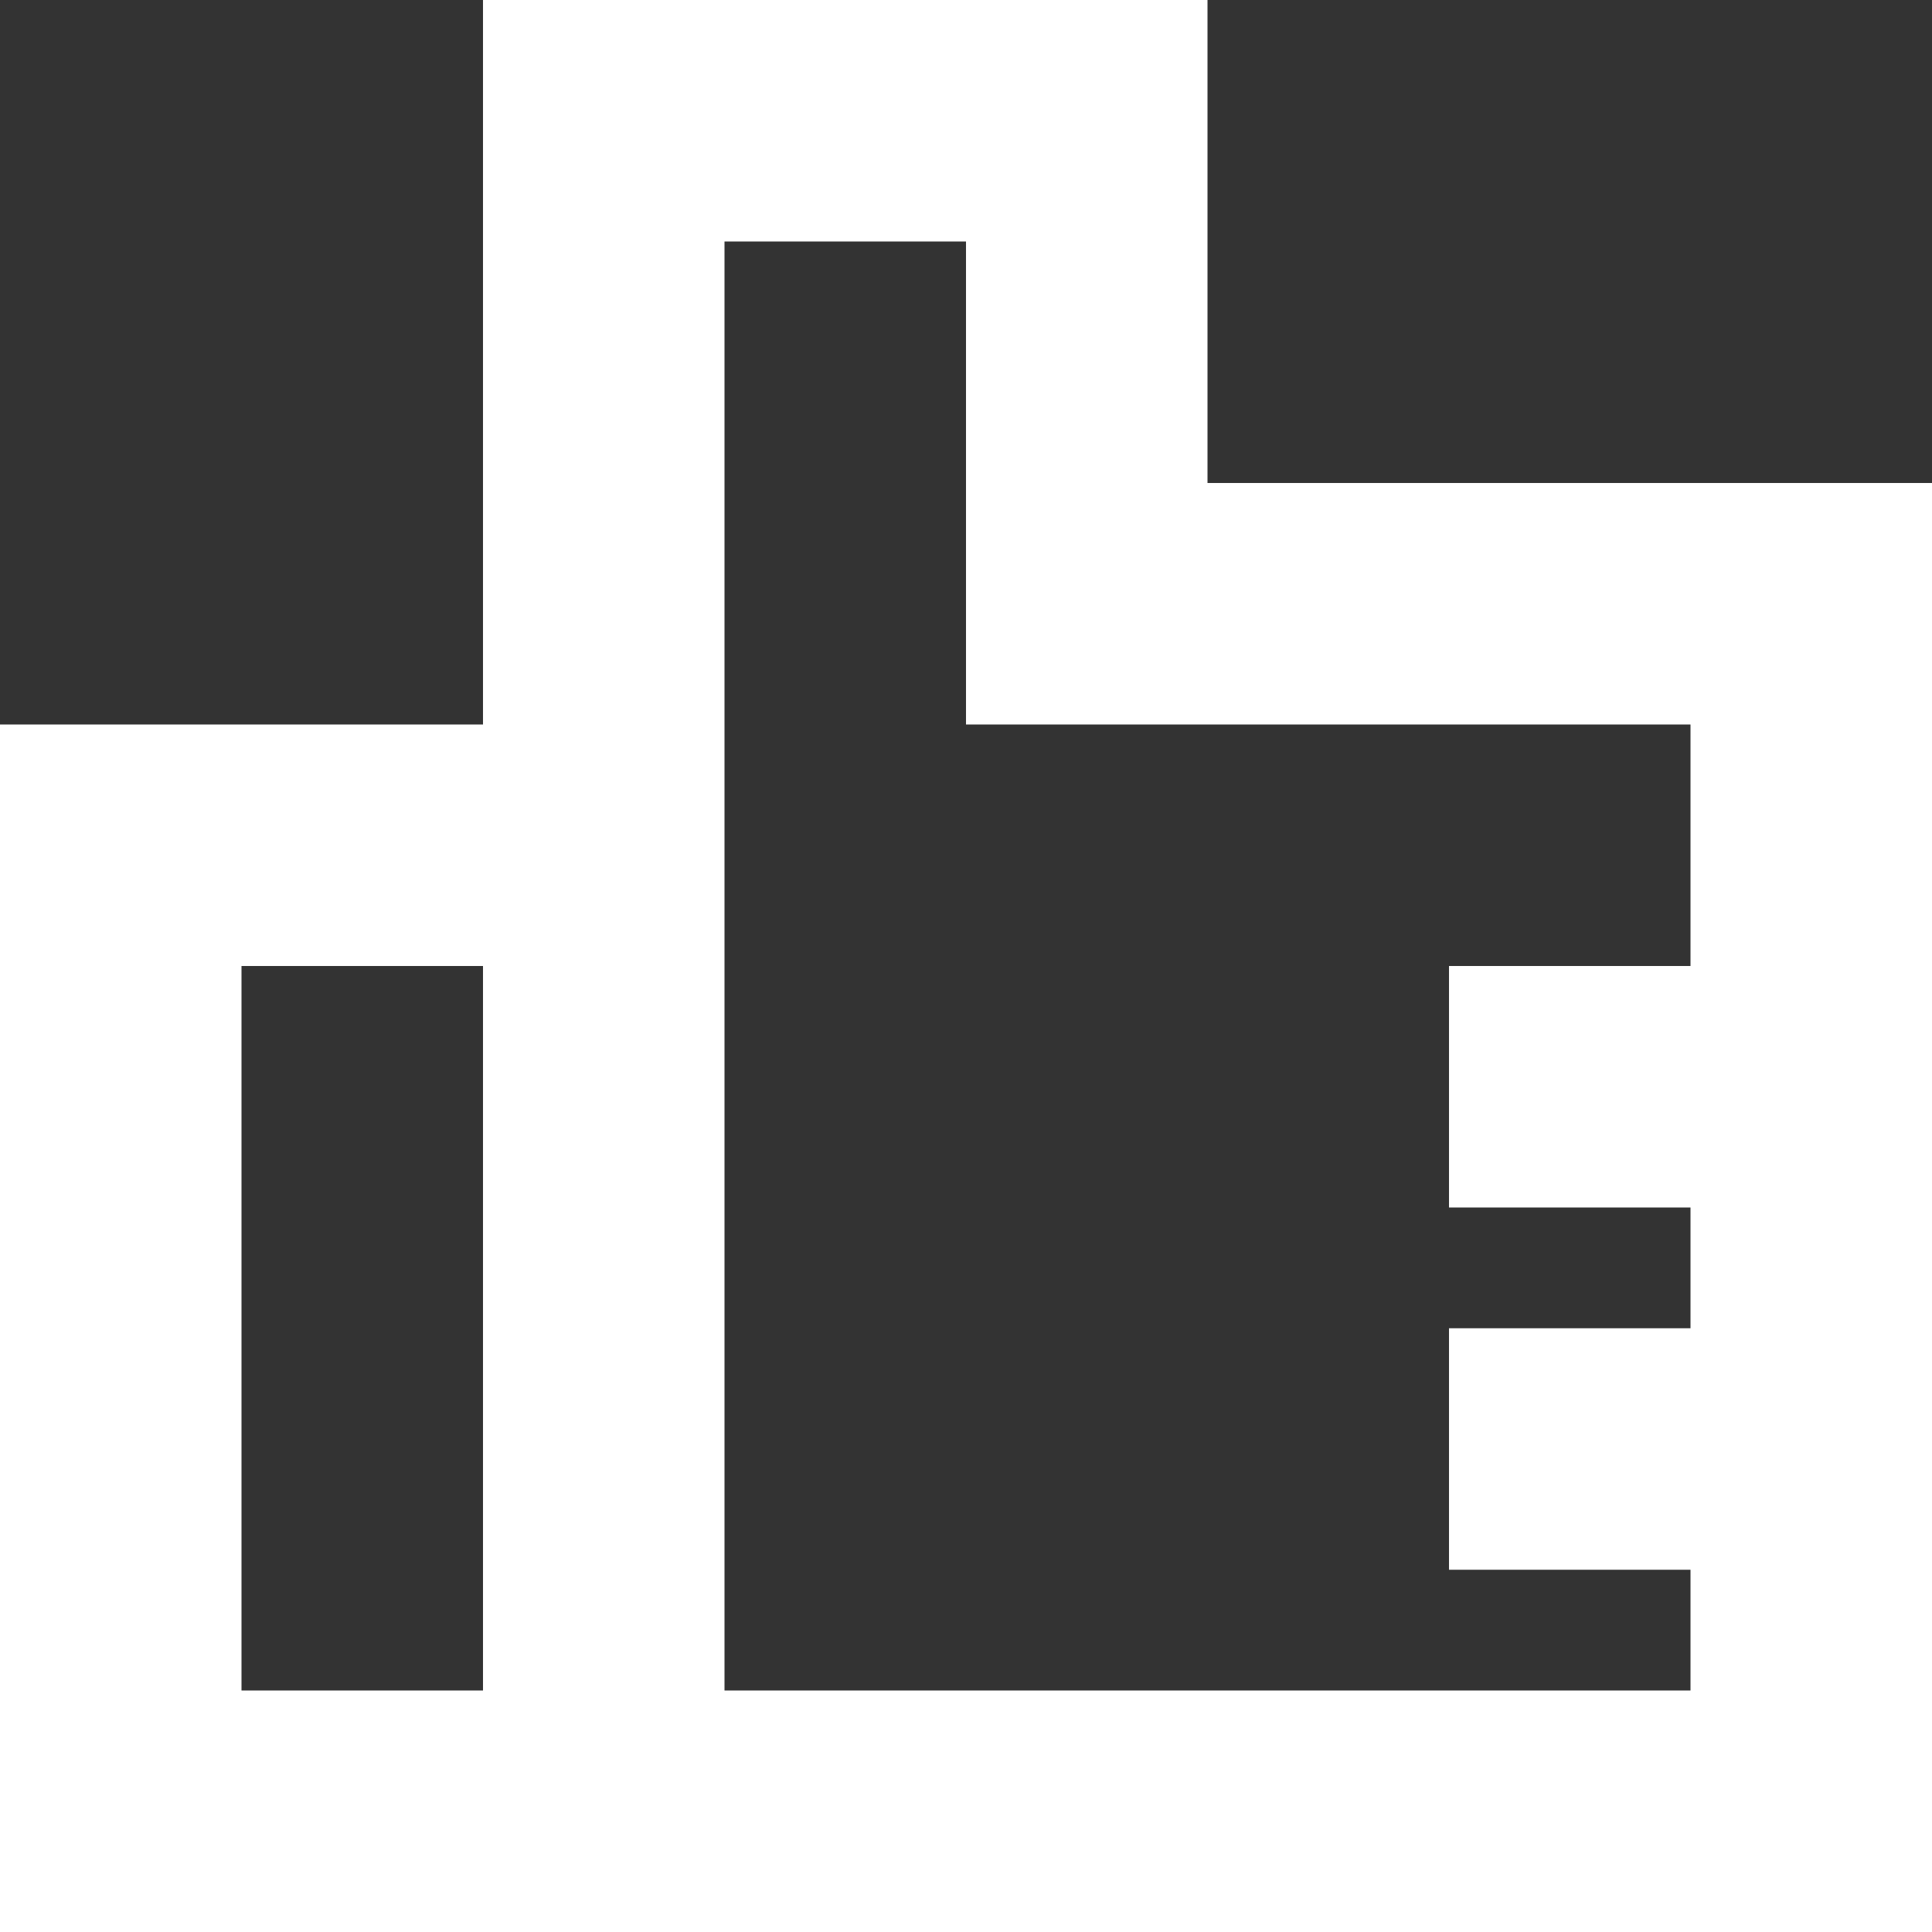 <!DOCTYPE svg PUBLIC "-//W3C//DTD SVG 1.1//EN" "http://www.w3.org/Graphics/SVG/1.1/DTD/svg11.dtd">
<!-- Uploaded to: SVG Repo, www.svgrepo.com, Transformed by: SVG Repo Mixer Tools -->
<svg fill="#FFFFFF" width="800px" height="800px" viewBox="0 0 16.00 16.00" xmlns="http://www.w3.org/2000/svg" stroke="#FFFFFF" transform="rotate(0)matrix(1, 0, 0, 1, 0, 0)" stroke-width="0">
<rect x="0" y="0" width="16.00" height="16.00" fill="#333333" stroke="none"/>
<g id="SVGRepo_bgCarrier" stroke-width="0"/>
<g id="SVGRepo_tracerCarrier" stroke-linecap="round" stroke-linejoin="round" stroke="#CCCCCC" stroke-width="0.128"/>
<g id="SVGRepo_iconCarrier"> <path d="M4 16H0V6h4V0h6v4h6v12H4zM6 2v12h8v-1h-2v-2h2v-1h-2V8h2V6H8V2H6zM2 8v6h2V8H2z" fill-rule="evenodd"/> </g>
</svg>